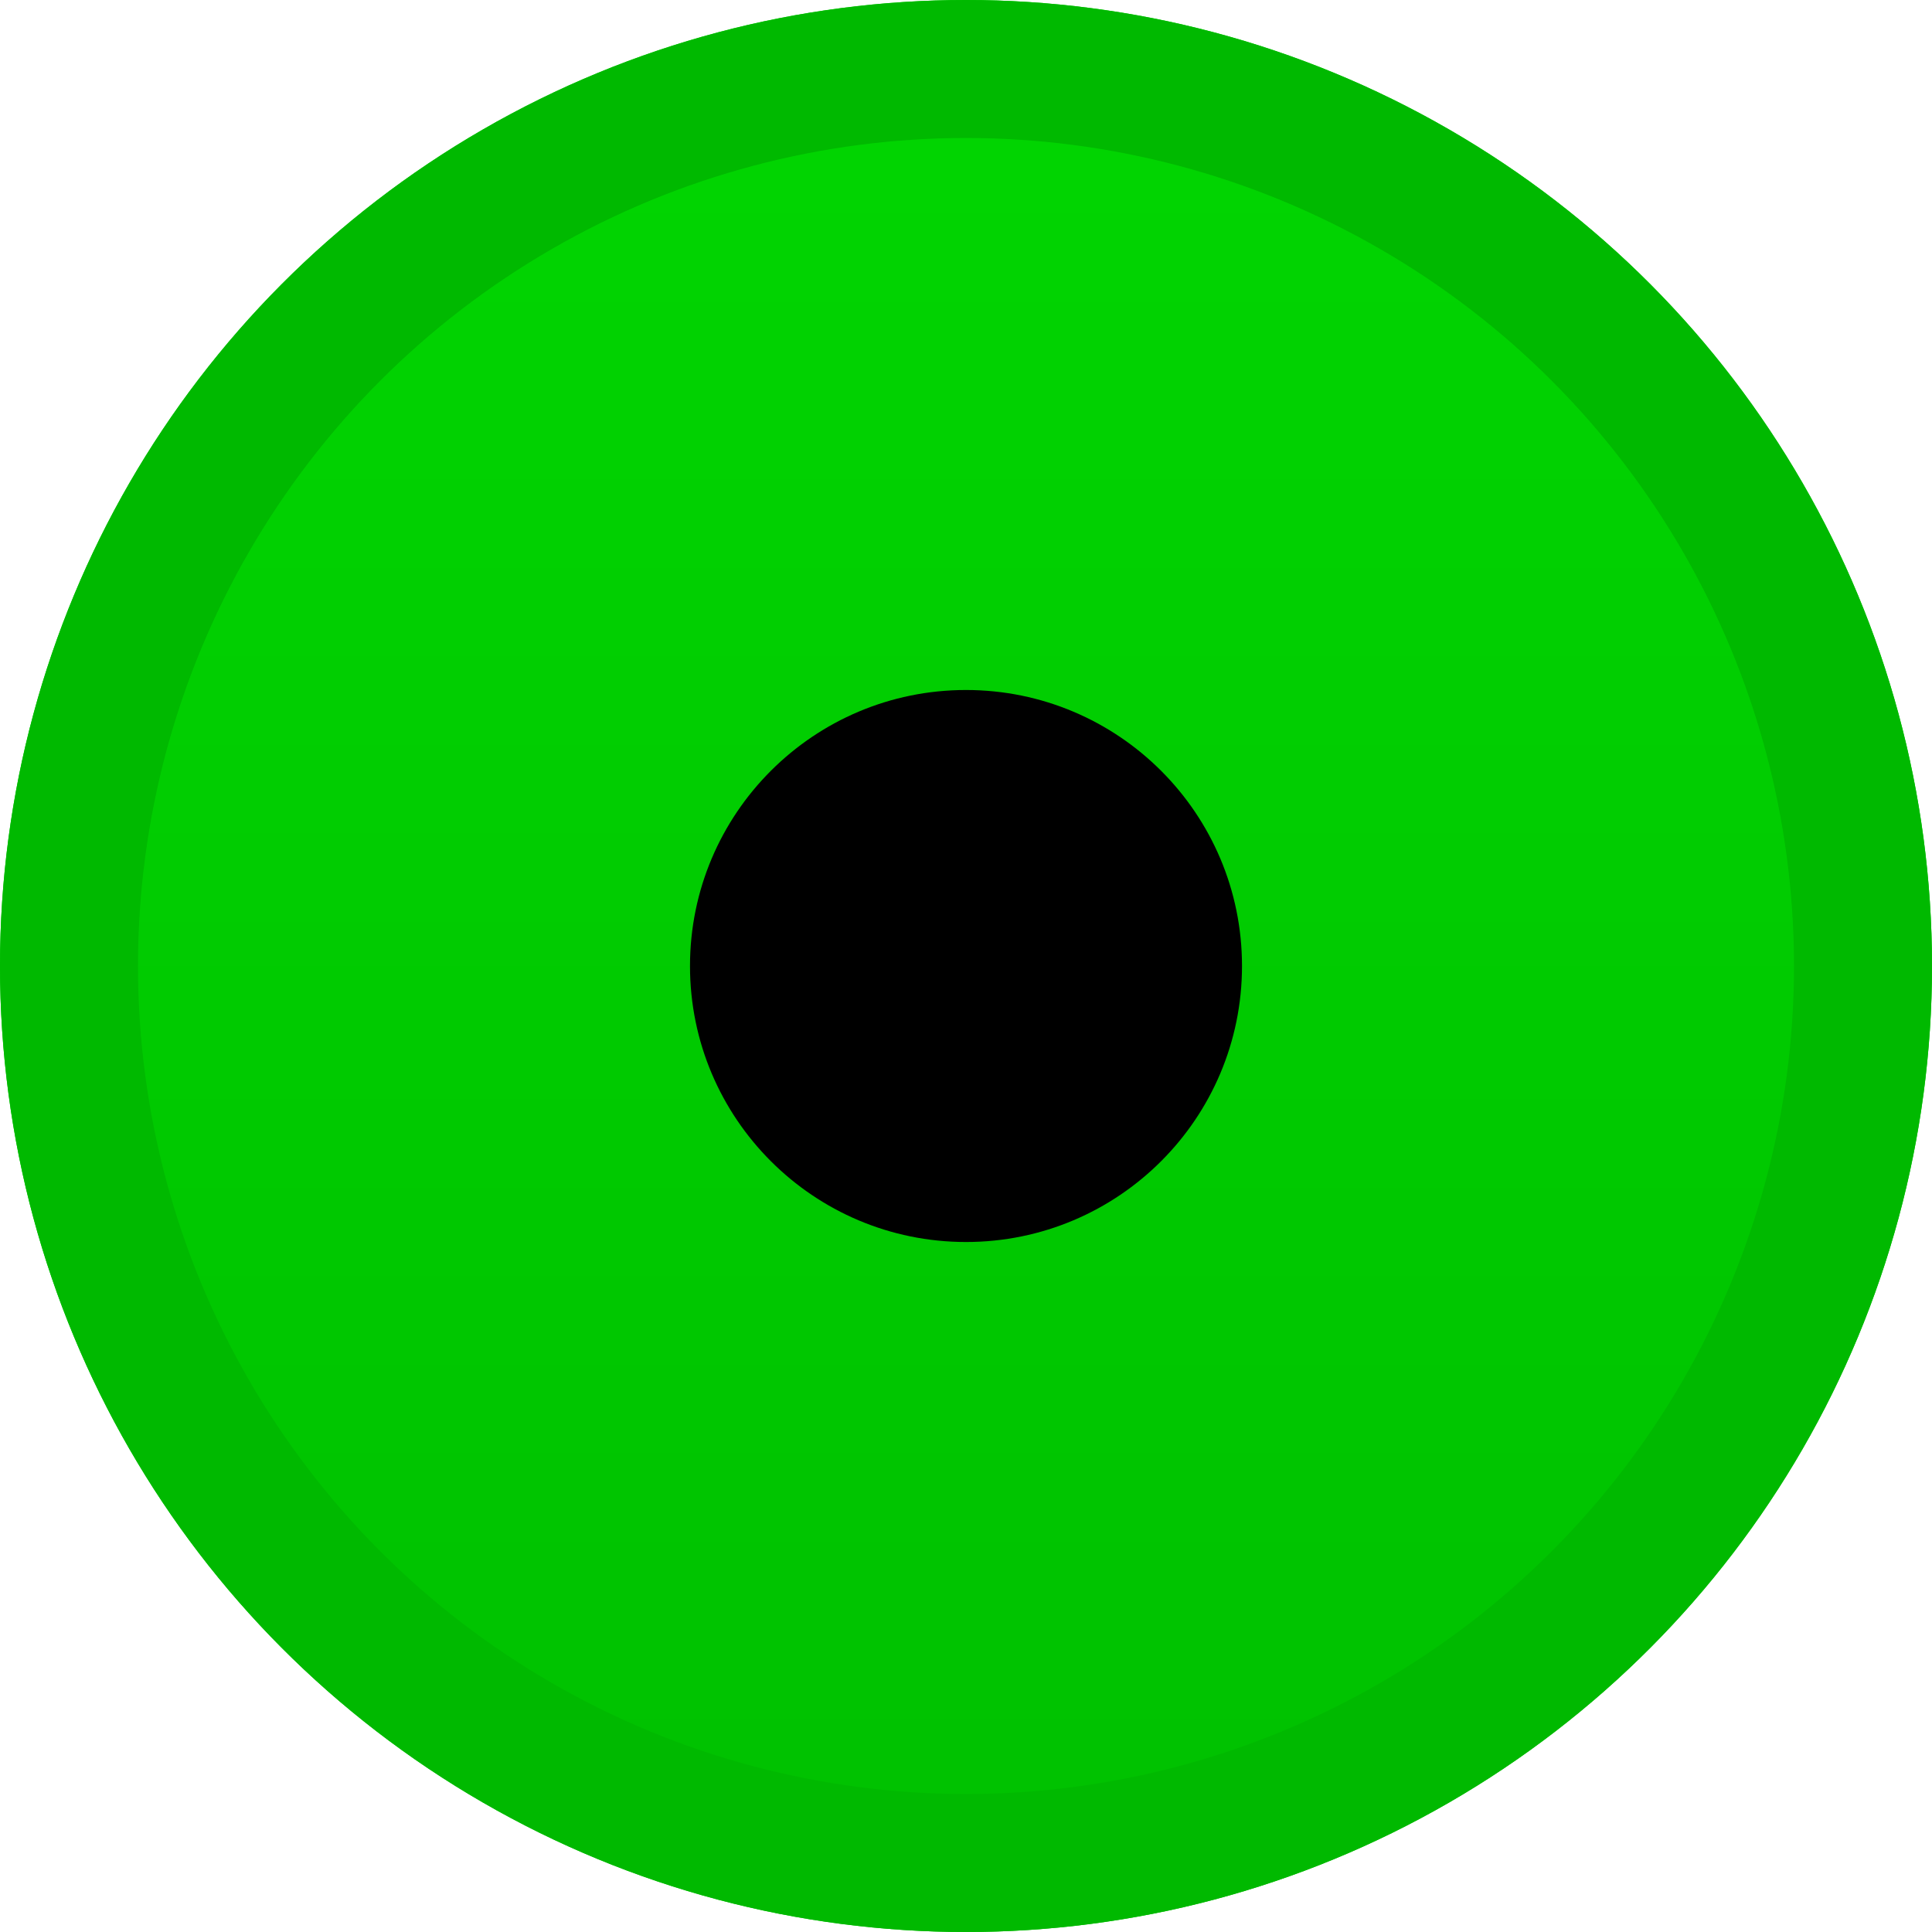 <?xml version="1.0" encoding="utf-8"?>
<!-- Generator: Adobe Illustrator 25.1.0, SVG Export Plug-In . SVG Version: 6.00 Build 0)  -->
<svg version="1.1" id="Laag_1" xmlns="http://www.w3.org/2000/svg" xmlns:xlink="http://www.w3.org/1999/xlink" x="0px" y="0px"
	 viewBox="0 0 14 14" style="enable-background:new 0 0 14 14;" xml:space="preserve">
<style type="text/css">
	.st0{fill-rule:evenodd;clip-rule:evenodd;fill:url(#path-2_1_);}
	.st1{fill:none;stroke:#00B900;}
	.st2{fill-rule:evenodd;clip-rule:evenodd;}
</style>
<desc>Created with Sketch.</desc>
<g id="Action">
	<g id="Action-icons" transform="translate(-919, -169)">
		<g id="radiobutton_14_selected_14x14" transform="translate(919, 169)">
			<g id="Oval-246">
				<g>
					
						<linearGradient id="path-2_1_" gradientUnits="userSpaceOnUse" x1="-14.357" y1="30.857" x2="-14.357" y2="29.857" gradientTransform="matrix(14 0 0 -14 208 432)">
						<stop  offset="0" style="stop-color:#01D601"/>
						<stop  offset="1" style="stop-color:#00C000"/>
					</linearGradient>
					<circle id="path-2" class="st0" cx="7" cy="7" r="7"/>
				</g>
				<circle class="st1" cx="7" cy="7" r="6.5"/>
			</g>
			<circle id="Oval-250" class="st2" cx="7" cy="7" r="2"/>
		</g>
	</g>
</g>
</svg>
